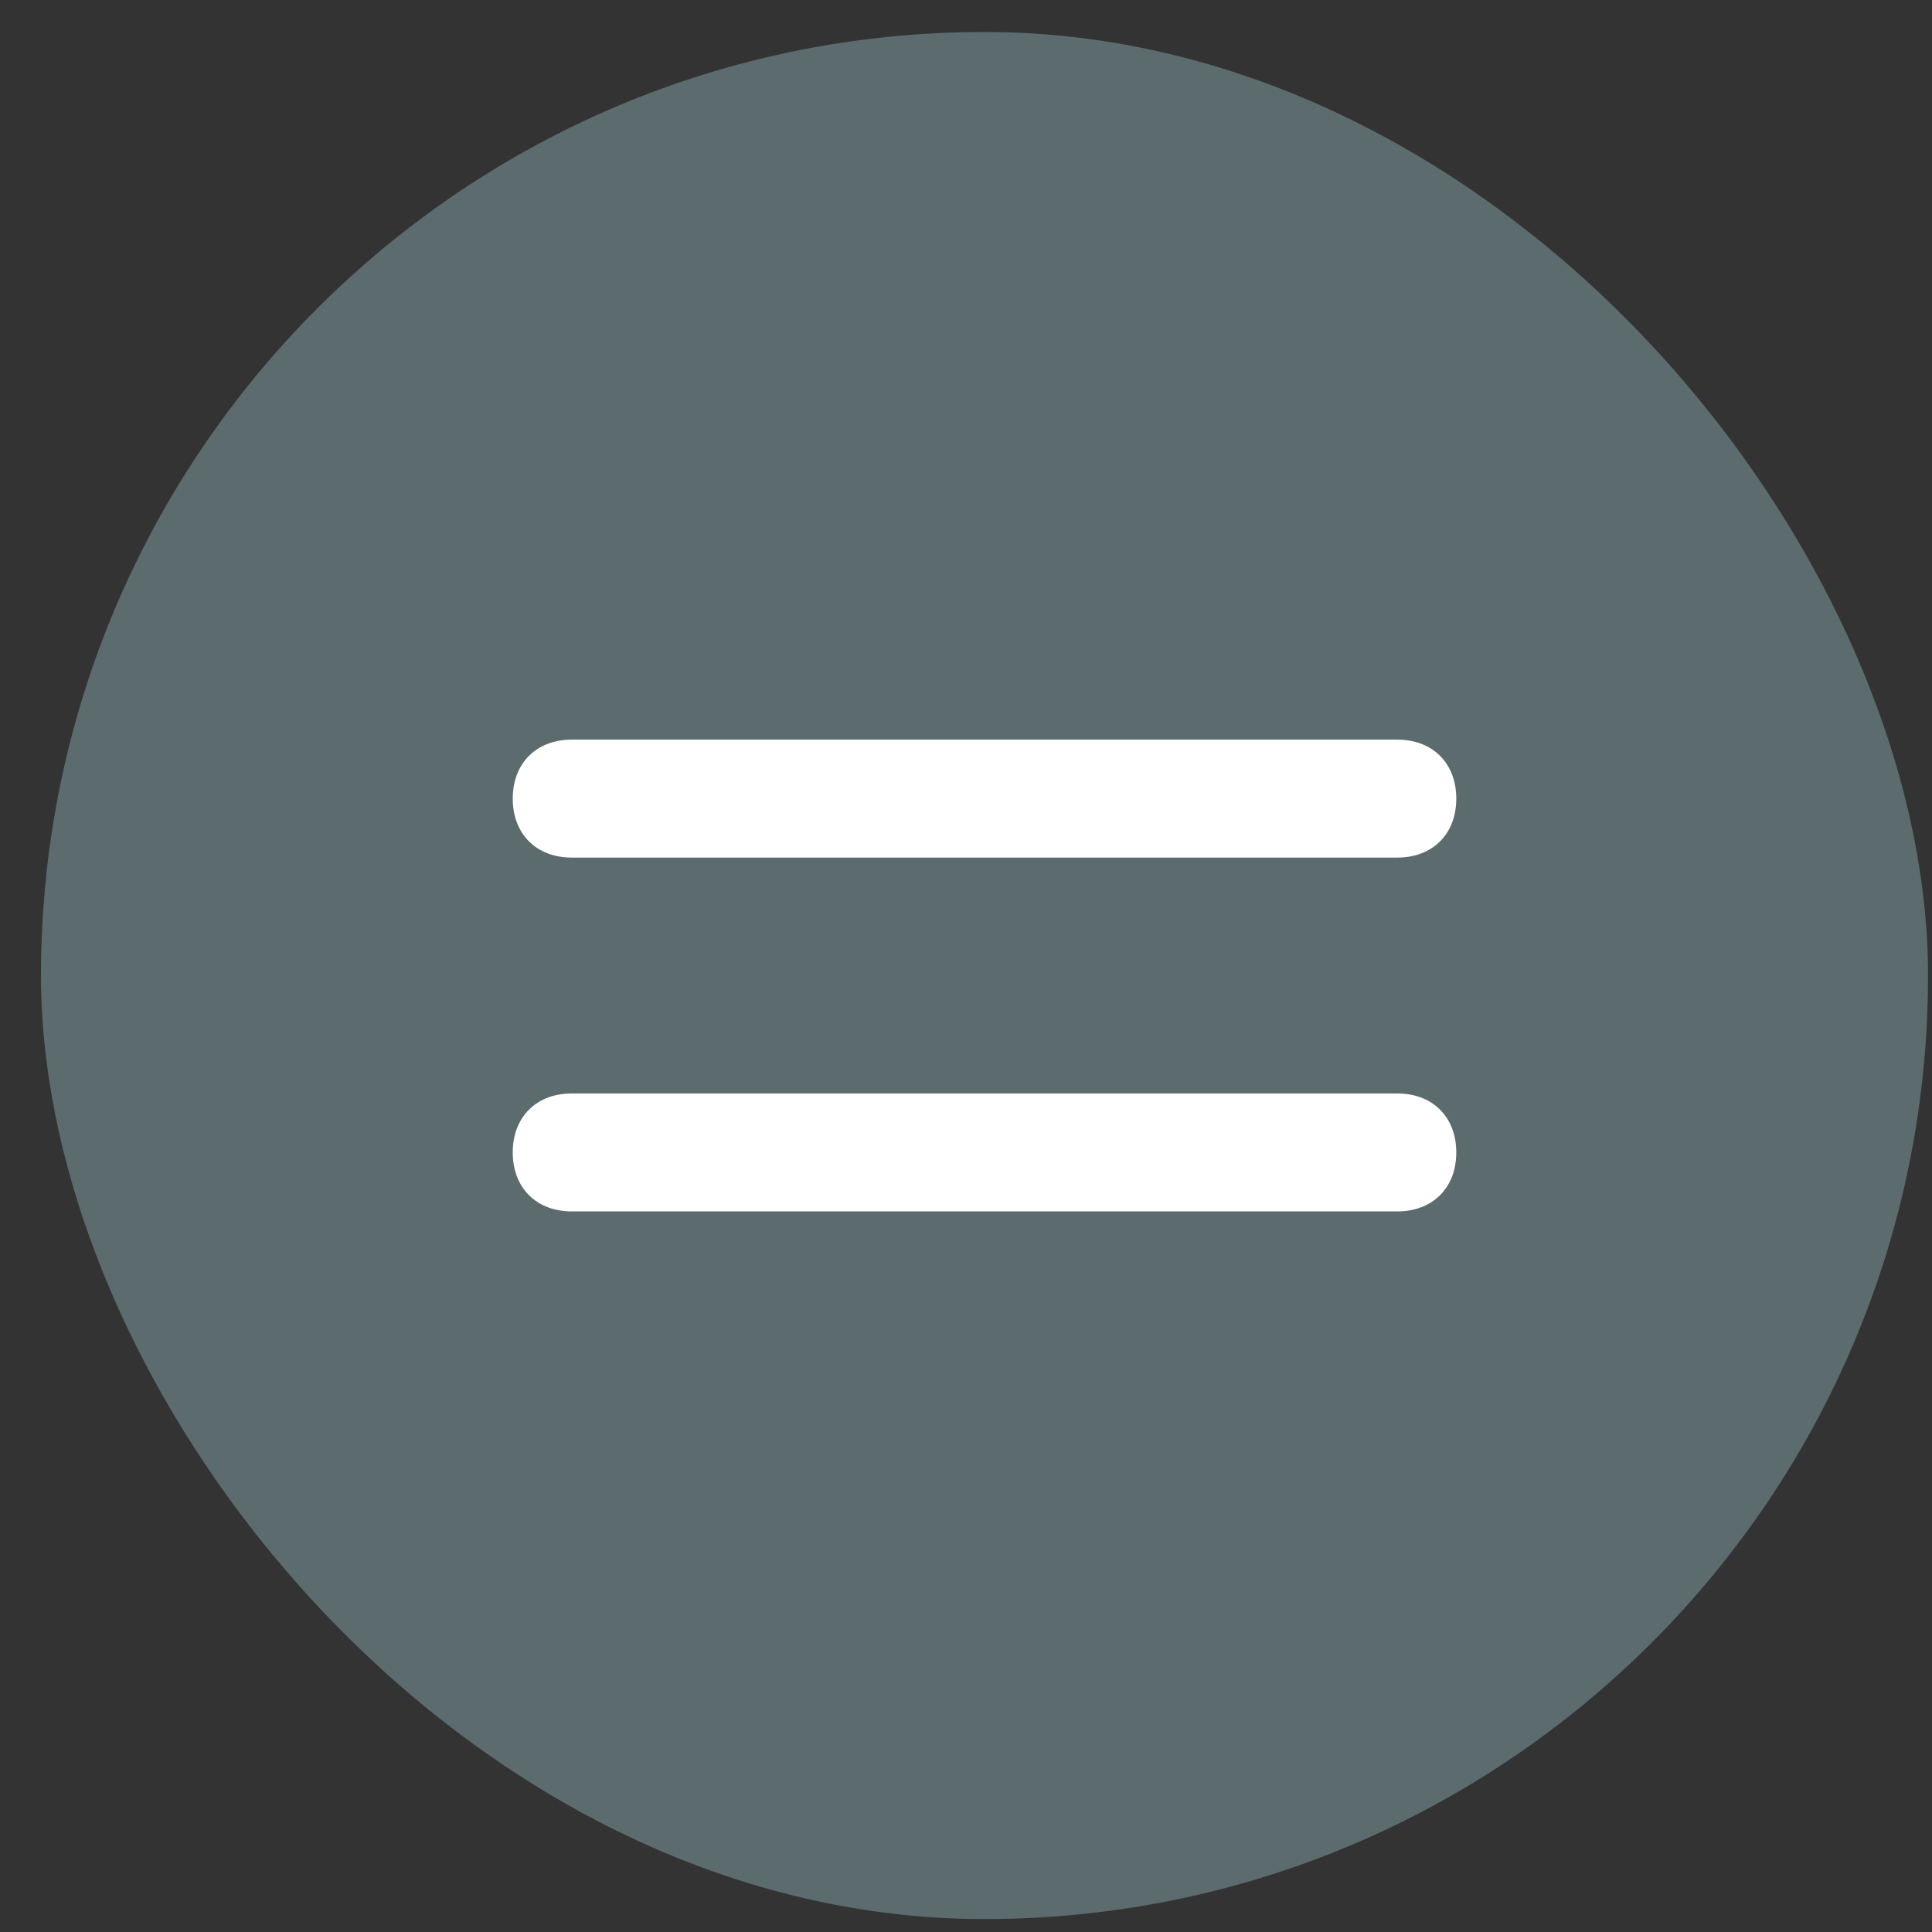 <svg width="43" height="43" viewBox="0 0 43 43" fill="none" xmlns="http://www.w3.org/2000/svg">
<rect x="0" y="0" width="43" height="43" fill="#333333" stroke="none"/>
<rect x="0.912" y="0.712" width="42" height="42" rx="21" fill="#5b6b6e" id="id_107"></rect>
<path d="M31.1 26.962H12.725C11.937 26.962 11.412 26.437 11.412 25.65C11.412 24.862 11.937 24.337 12.725 24.337H31.1C31.887 24.337 32.412 24.862 32.412 25.65C32.412 26.437 31.887 26.962 31.1 26.962ZM31.1 19.087H12.725C11.937 19.087 11.412 18.562 11.412 17.775C11.412 16.987 11.937 16.462 12.725 16.462H31.1C31.887 16.462 32.412 16.987 32.412 17.775C32.412 18.562 31.887 19.087 31.1 19.087Z" fill="white" id="id_108"></path>
</svg>